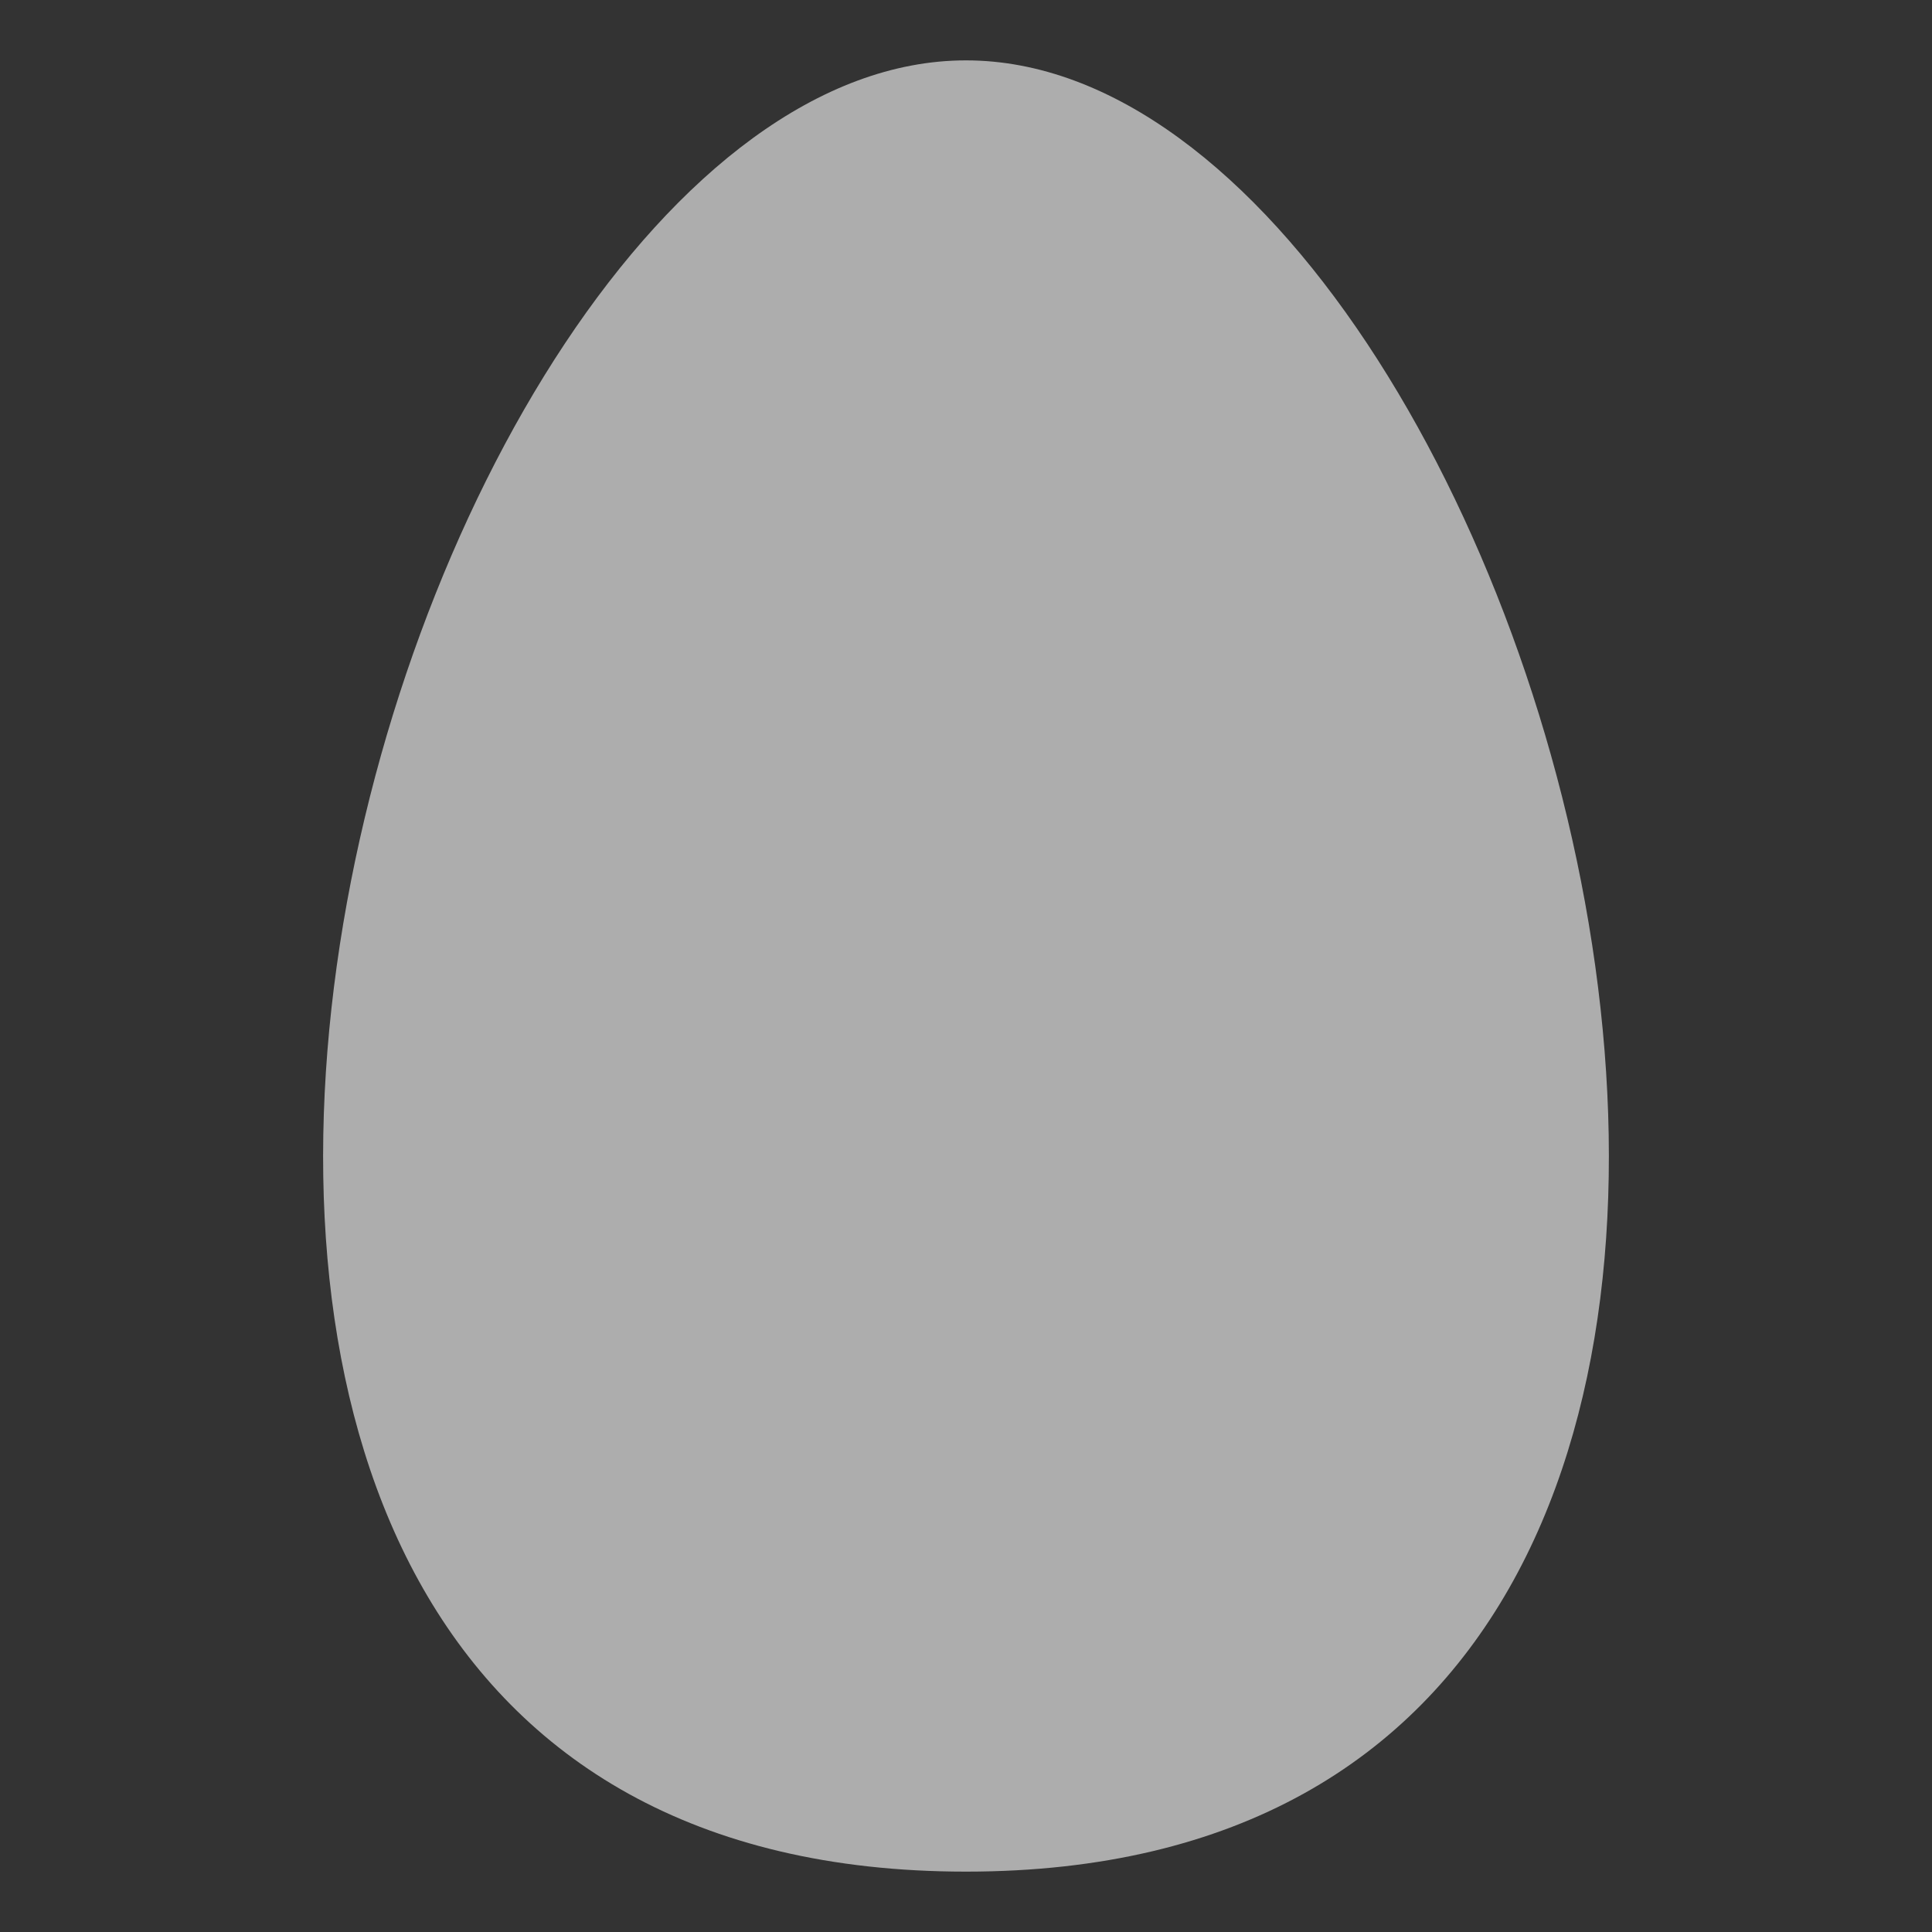 <svg xmlns="http://www.w3.org/2000/svg" width="48" height="48" viewBox="0 0 48 48"><rect x="0" y="0" width="48" height="48" fill="#333333" stroke="none"/><path d="M24 1.5c14.58 0 27.11 45 0 45s-14.58-45 0-45z" fill="#fff" opacity=".6"/></svg>
